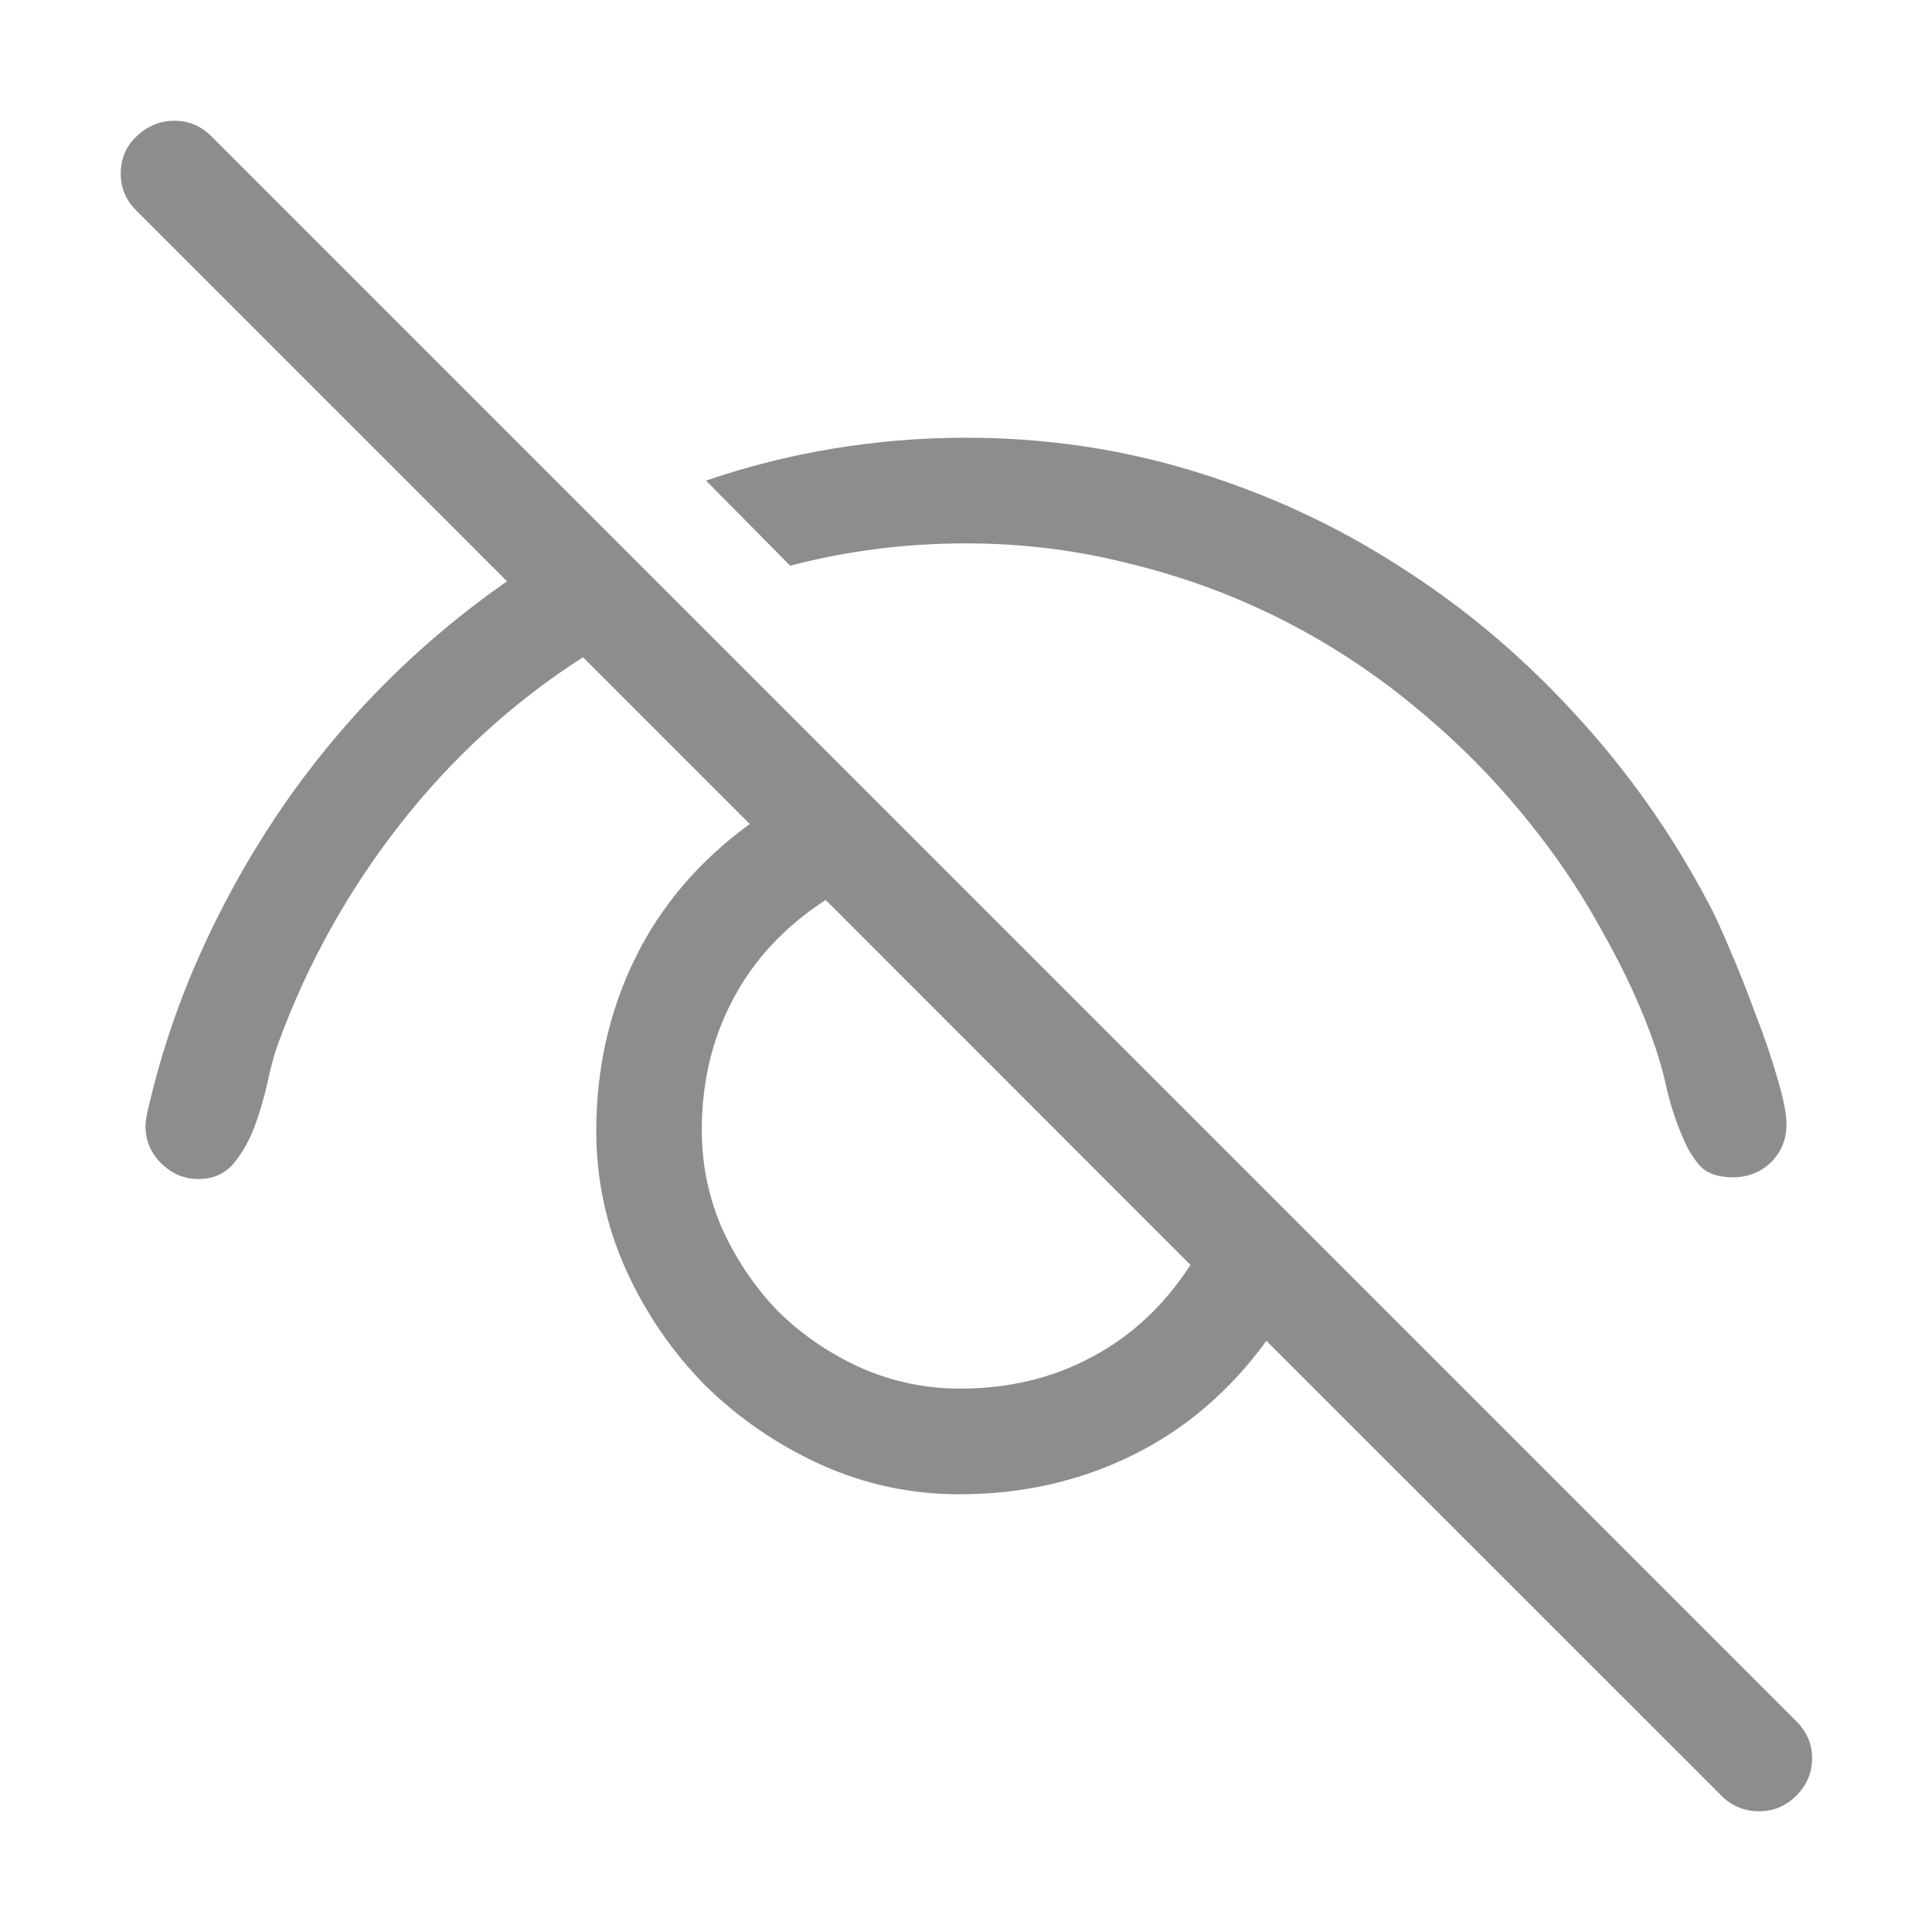 <svg width="16" height="16" viewBox="0 0 16 16" fill="none" xmlns="http://www.w3.org/2000/svg">
<path d="M15.007 14.562C15.007 14.681 14.963 14.784 14.877 14.87C14.79 14.957 14.688 15 14.569 15C14.446 15 14.341 14.957 14.255 14.87L10.488 11.104C10.183 11.523 9.812 11.839 9.374 12.054C8.937 12.268 8.46 12.375 7.945 12.375C7.544 12.375 7.161 12.293 6.797 12.129C6.437 11.965 6.118 11.746 5.84 11.473C5.566 11.195 5.348 10.876 5.184 10.516C5.02 10.151 4.938 9.768 4.938 9.367C4.938 8.852 5.045 8.376 5.259 7.938C5.473 7.501 5.79 7.13 6.209 6.824L4.828 5.443C4.245 5.817 3.737 6.282 3.304 6.838C2.875 7.389 2.543 7.989 2.306 8.636C2.274 8.722 2.244 8.829 2.217 8.957C2.189 9.085 2.153 9.21 2.107 9.333C2.062 9.451 2.003 9.554 1.93 9.641C1.857 9.723 1.761 9.764 1.643 9.764C1.524 9.764 1.422 9.72 1.335 9.634C1.248 9.547 1.205 9.445 1.205 9.326C1.205 9.299 1.21 9.262 1.219 9.217C1.319 8.775 1.46 8.346 1.643 7.932C1.829 7.512 2.048 7.116 2.299 6.742C2.554 6.364 2.841 6.013 3.16 5.689C3.479 5.366 3.826 5.074 4.199 4.814L1.13 1.745C1.043 1.659 1 1.556 1 1.438C1 1.314 1.043 1.212 1.13 1.13C1.221 1.043 1.326 1 1.444 1C1.563 1 1.665 1.043 1.752 1.13L14.877 14.255C14.963 14.341 15.007 14.444 15.007 14.562ZM6.544 4.685L5.847 3.98C6.193 3.862 6.546 3.773 6.906 3.714C7.266 3.655 7.631 3.625 8 3.625C8.656 3.625 9.287 3.718 9.894 3.905C10.504 4.092 11.074 4.356 11.602 4.698C12.131 5.035 12.612 5.441 13.045 5.915C13.478 6.384 13.845 6.904 14.146 7.474C14.191 7.556 14.25 7.683 14.323 7.856C14.396 8.025 14.467 8.203 14.535 8.39C14.608 8.576 14.67 8.757 14.72 8.93C14.77 9.098 14.795 9.226 14.795 9.312C14.795 9.436 14.752 9.54 14.665 9.627C14.579 9.709 14.474 9.75 14.351 9.75C14.232 9.75 14.143 9.72 14.084 9.661C14.025 9.597 13.975 9.515 13.934 9.415C13.883 9.297 13.842 9.174 13.81 9.046C13.783 8.918 13.749 8.793 13.708 8.67C13.599 8.355 13.457 8.046 13.284 7.74C13.116 7.43 12.929 7.146 12.724 6.886C12.437 6.517 12.117 6.186 11.767 5.895C11.416 5.598 11.04 5.348 10.639 5.143C10.238 4.938 9.814 4.78 9.367 4.671C8.925 4.557 8.469 4.5 8 4.5C7.499 4.5 7.013 4.562 6.544 4.685ZM9.859 10.475L6.838 7.453C6.501 7.672 6.245 7.945 6.072 8.273C5.899 8.597 5.812 8.959 5.812 9.36C5.812 9.647 5.869 9.921 5.983 10.181C6.102 10.44 6.257 10.668 6.448 10.864C6.644 11.056 6.872 11.211 7.132 11.329C7.392 11.443 7.665 11.5 7.952 11.5C8.353 11.5 8.715 11.413 9.039 11.24C9.367 11.067 9.641 10.812 9.859 10.475Z" fill="black" fill-opacity="0.446"/>
</svg>
